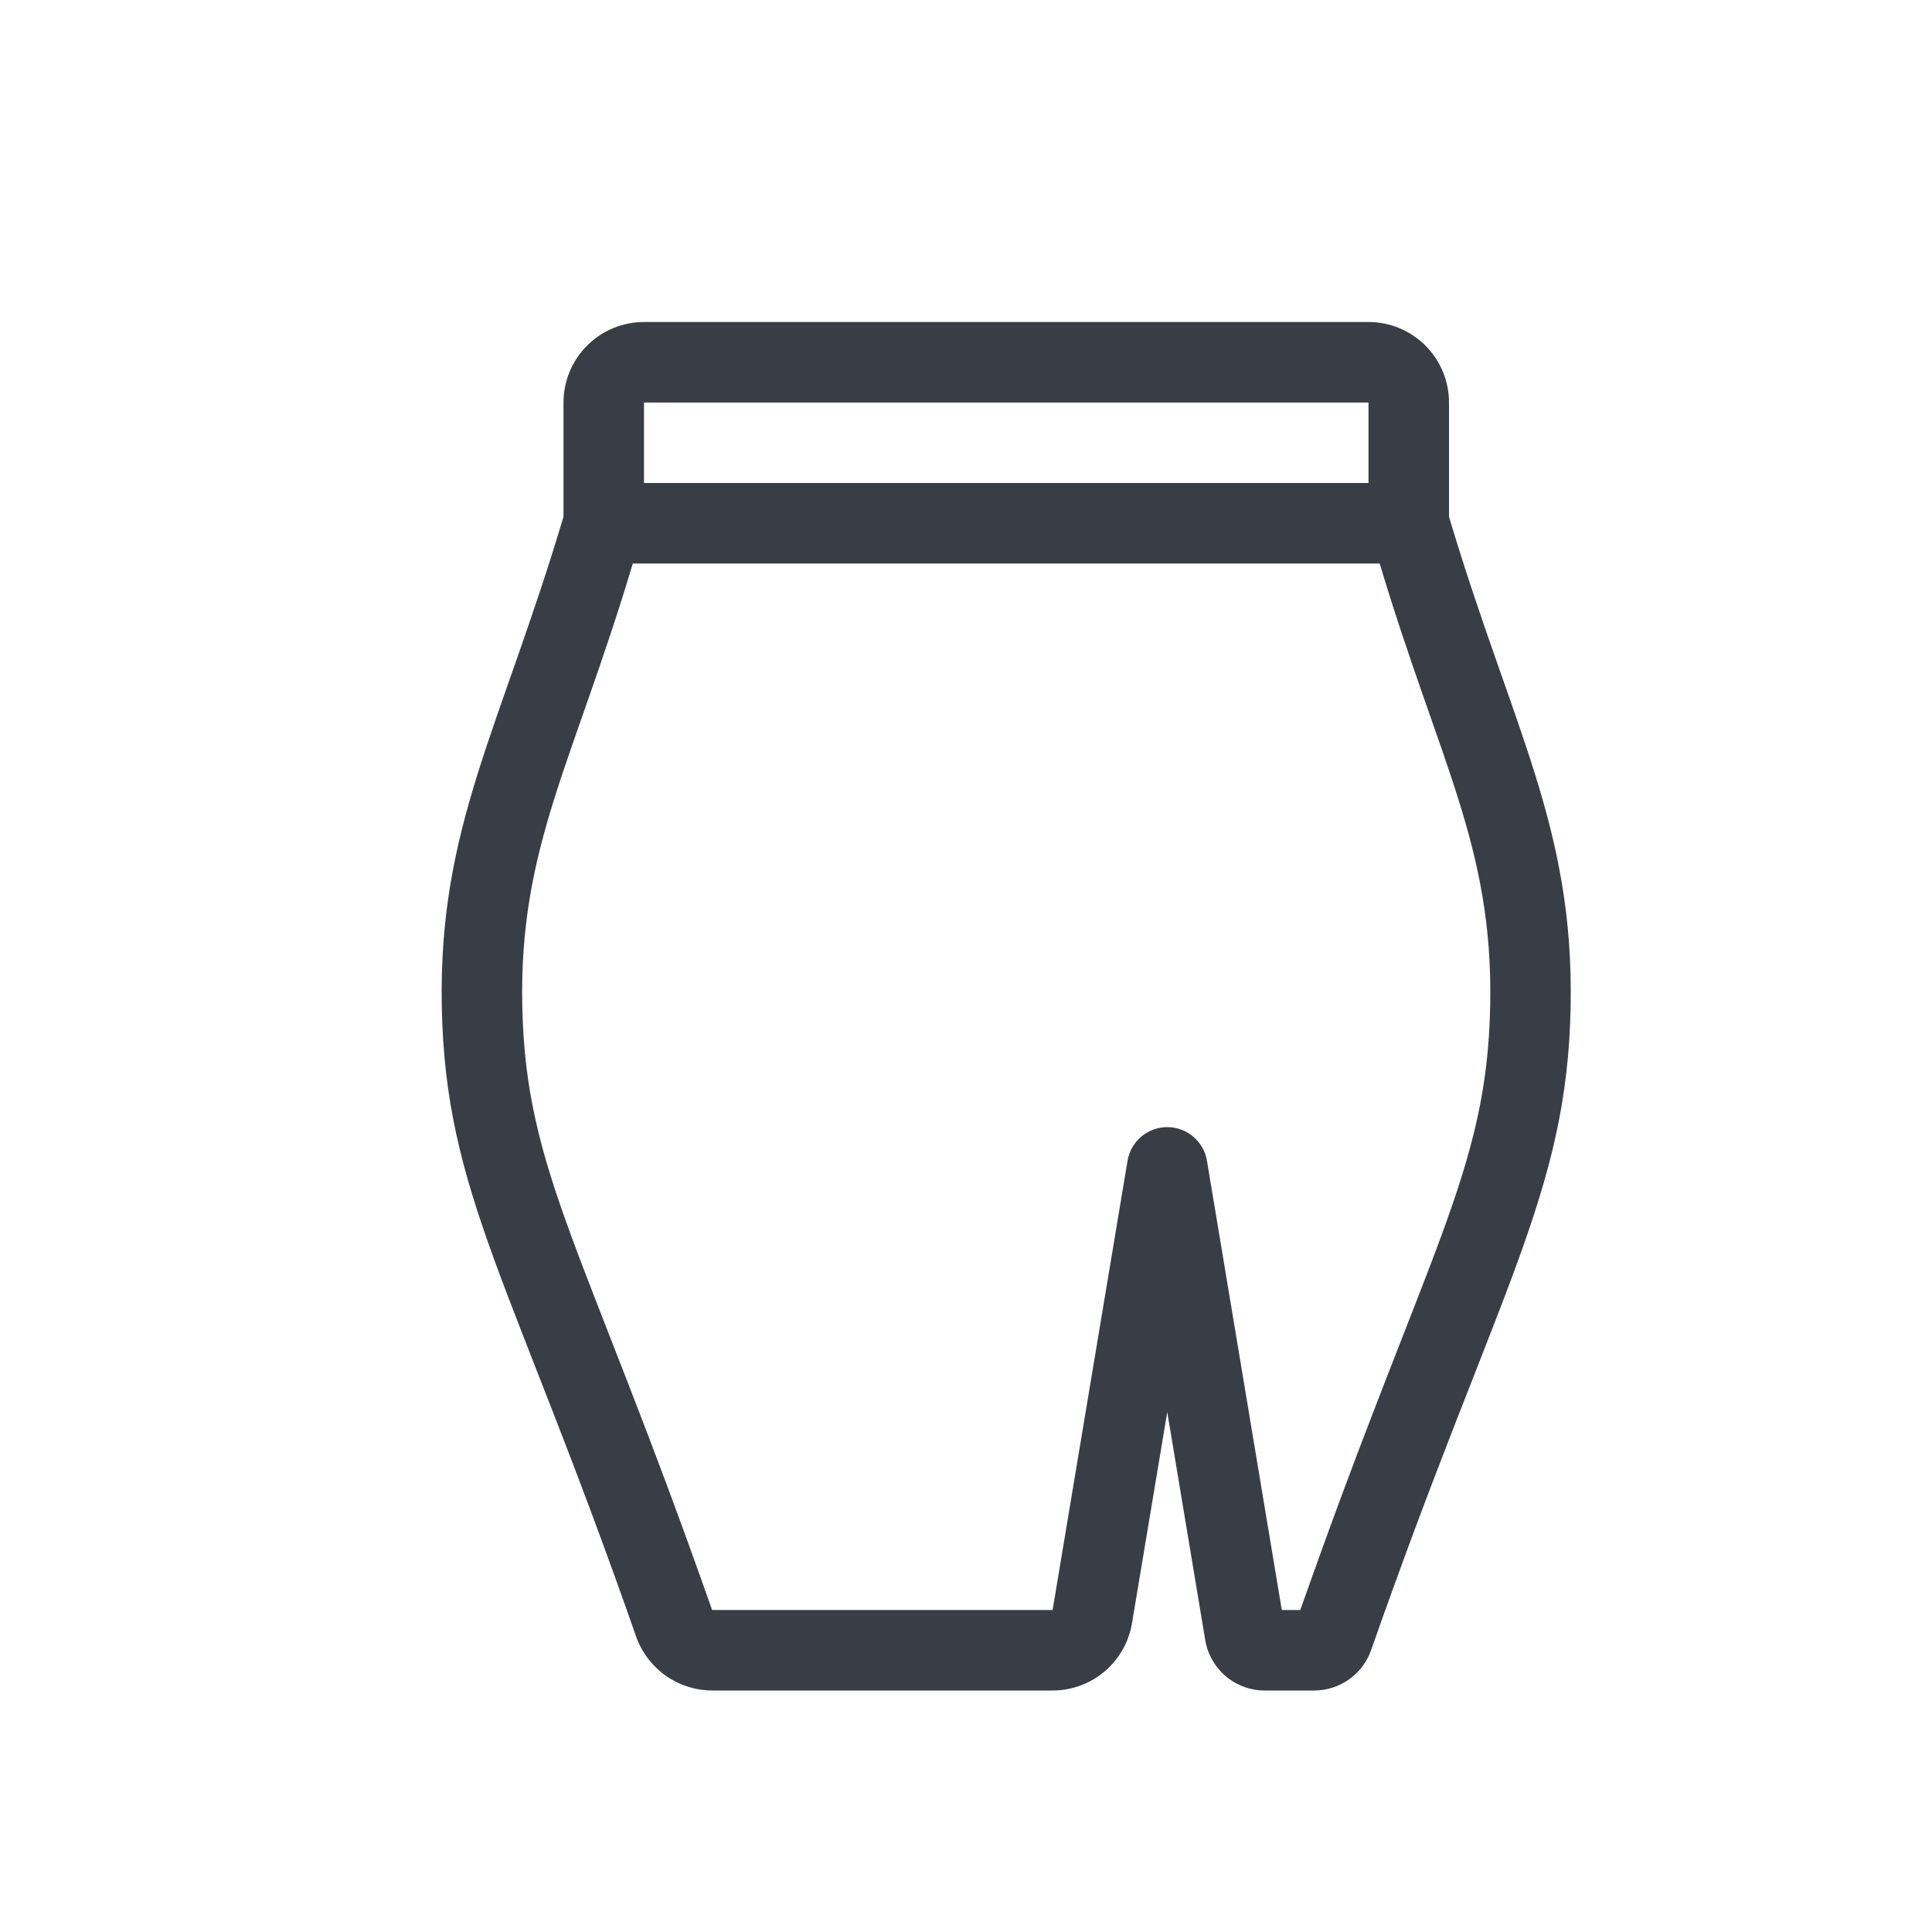 <svg width="160" height="160" viewBox="0 0 160 160" fill="none" xmlns="http://www.w3.org/2000/svg">
<path d="M120 42.794V33.334C120 31.566 119.298 29.87 118.047 28.62C116.797 27.369 115.102 26.667 113.333 26.667H53.333C51.565 26.667 49.87 27.369 48.619 28.62C47.369 29.87 46.667 31.566 46.667 33.334V42.794C41.38 60.5 36.313 68.474 36.587 83.334C36.873 98.84 42.44 106.18 52.733 135.68C53.216 136.947 54.071 138.039 55.186 138.81C56.301 139.581 57.624 139.996 58.98 140H87.173C88.751 140 90.278 139.439 91.482 138.419C92.685 137.398 93.488 135.984 93.747 134.427L96.667 116.94L99.813 135.827C100.008 136.994 100.61 138.055 101.514 138.819C102.418 139.584 103.563 140.002 104.747 140H108.847C109.862 139.998 110.851 139.686 111.685 139.107C112.518 138.529 113.156 137.71 113.513 136.76C124.013 106.76 129.787 98.96 130.073 83.34C130.353 68.44 125.24 60.34 120 42.794ZM113.333 33.334V40H53.333V33.334H113.333ZM107.687 133.334H106.153L99.953 96.12C99.822 95.344 99.42 94.639 98.818 94.13C98.217 93.622 97.454 93.343 96.667 93.343C95.879 93.343 95.117 93.622 94.515 94.13C93.914 94.639 93.511 95.344 93.38 96.12L87.173 133.334H58.973C48.427 103.334 43.54 97.087 43.253 83.334C42.98 70.134 47.447 63.234 52.407 46.667H114.26C119.193 63.134 123.66 70.1 123.413 83.214C123.16 97.074 118.2 103.414 107.687 133.334Z" fill="#393D46"/>
</svg>
